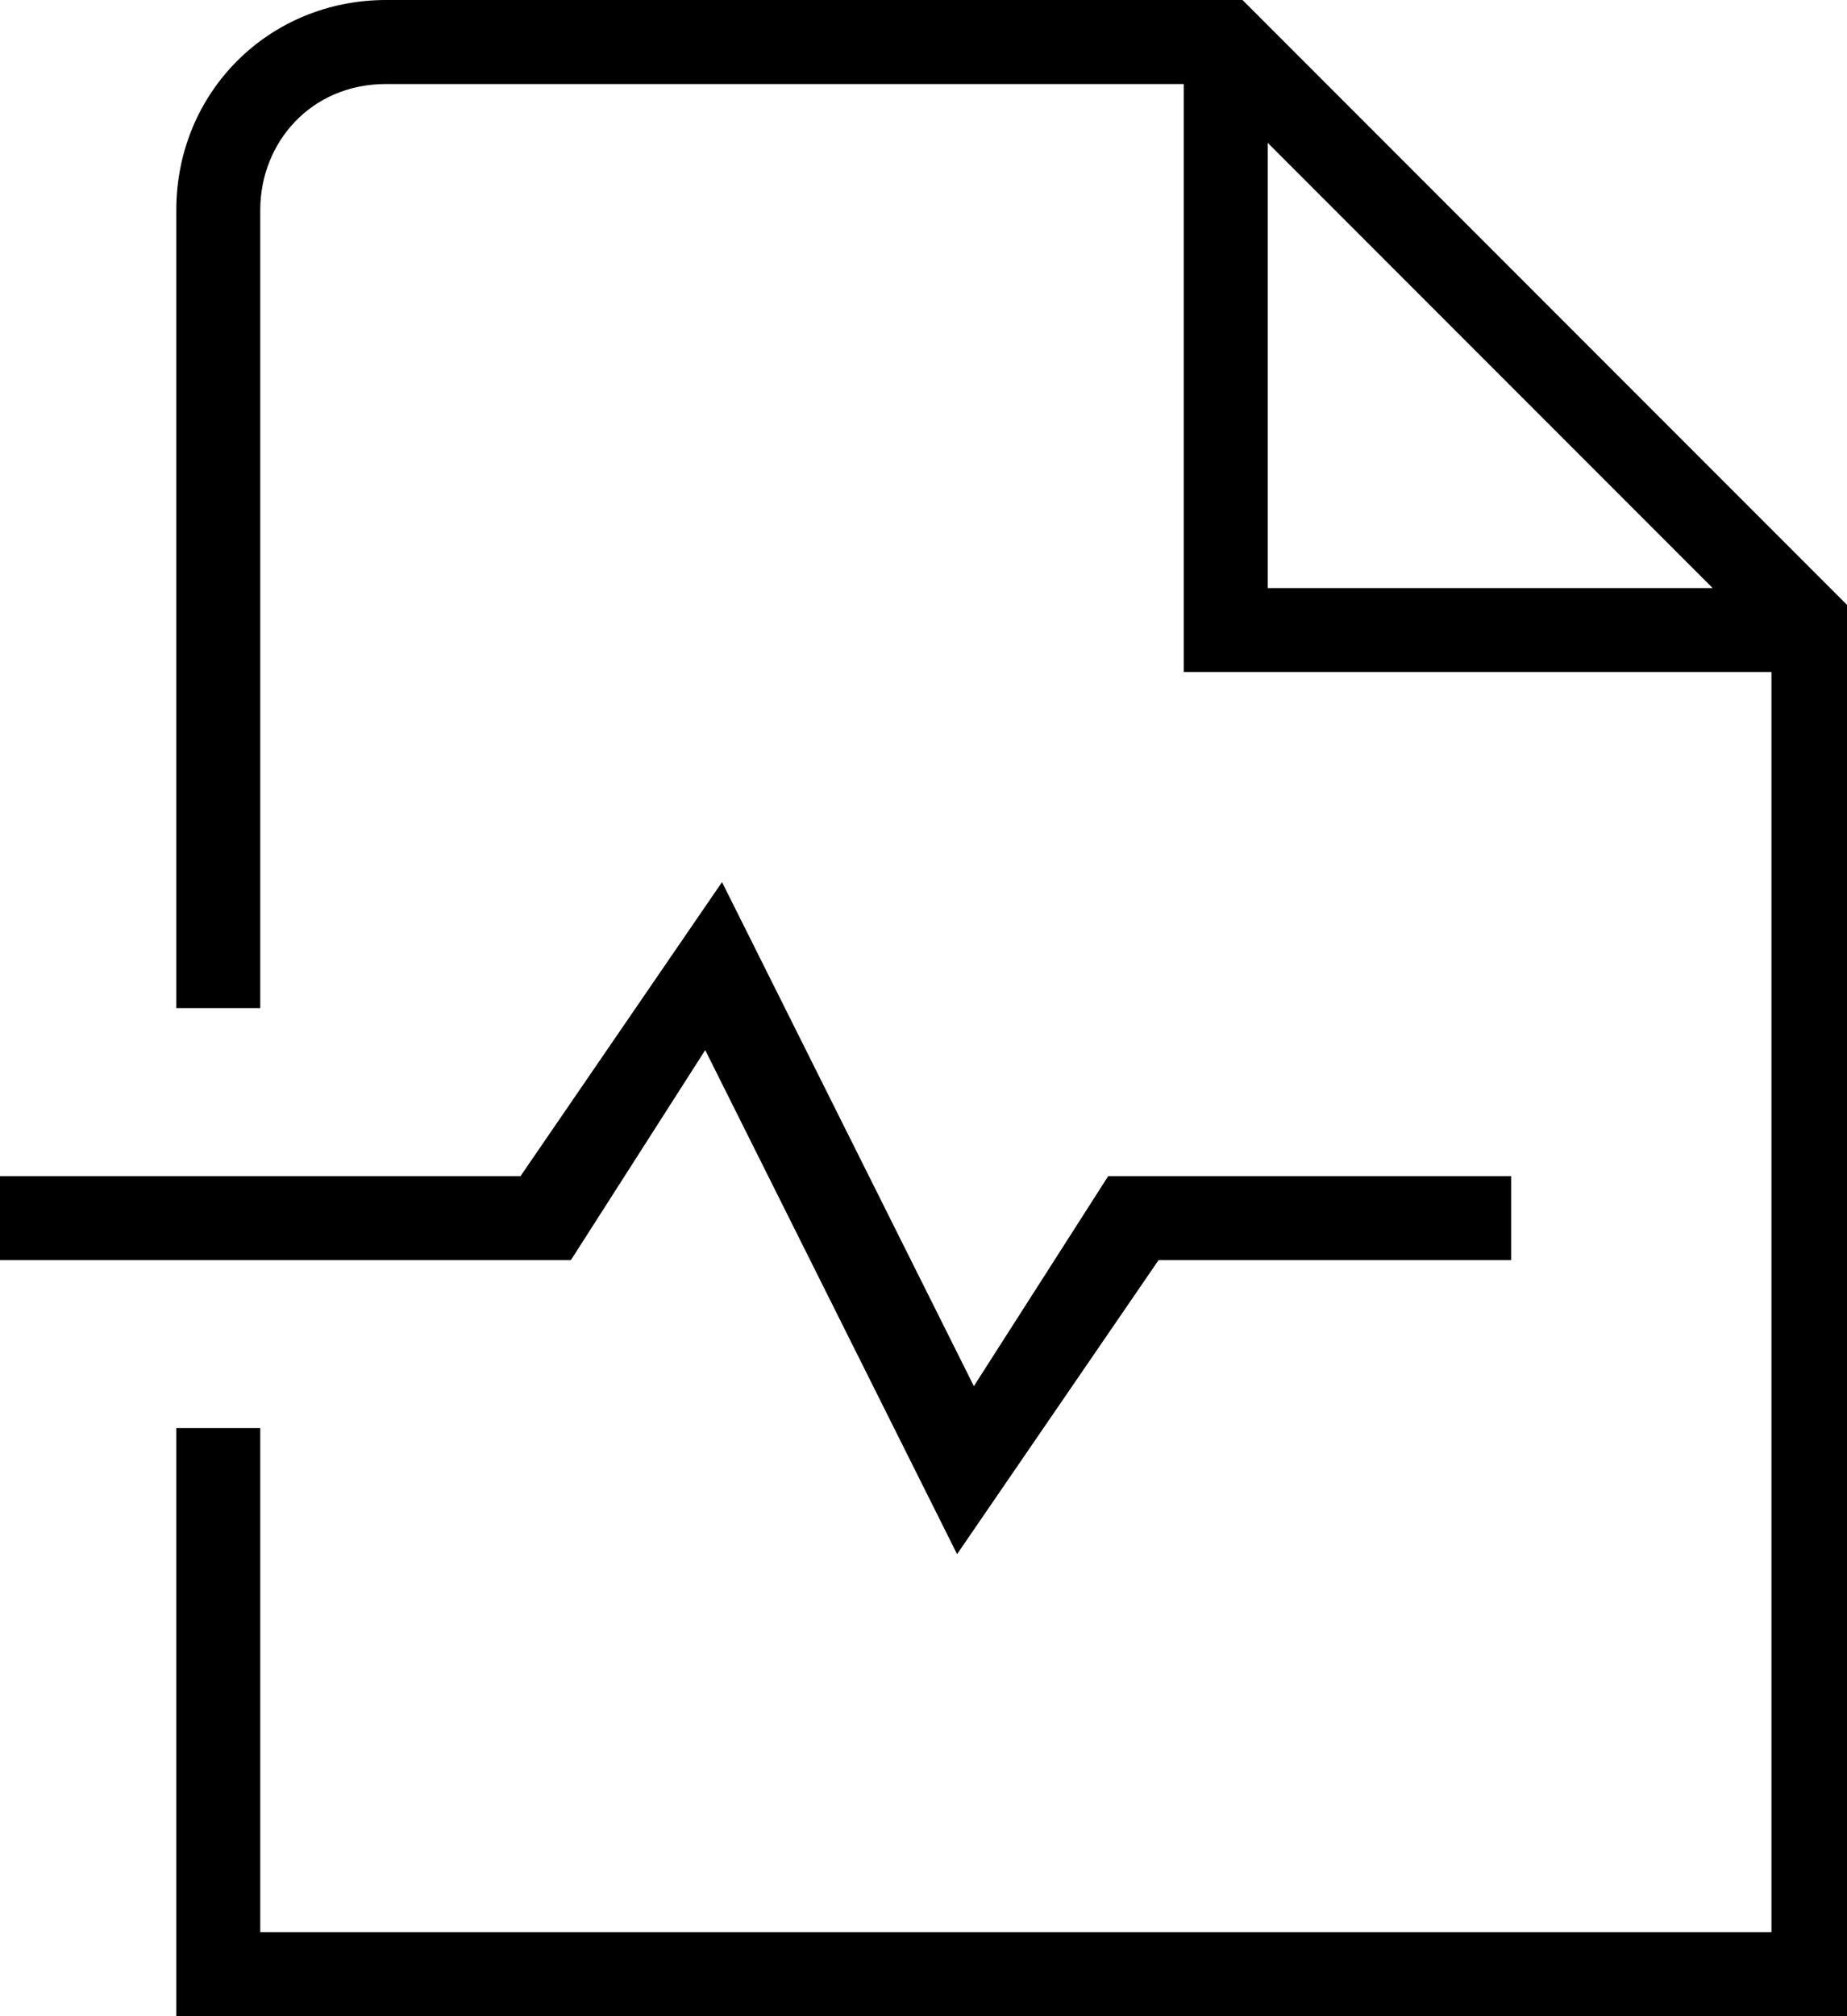 <svg version="1.2" xmlns="http://www.w3.org/2000/svg" viewBox="0 0 22 24" width="22" height="24">
	<title>status-svg</title>
	<style>
		.s0 { fill: #000000 } 
	</style>
	<path id="Layer" fill-rule="evenodd" class="s0" d="m6.8 15h-6.8v-1h6.2l2.4-3.5 3 6 1.6-2.5h4.8v1h-4.2l-2.4 3.5-3-6zm15.3-7.7v16.7h-20v-7h1v6h18v-15h-7v-7h-9.5c-0.9 0-1.5 0.7-1.5 1.5v9.5h-1v-9.5c0-1.4 1.1-2.5 2.5-2.5h10.2zm-7-0.3h5.3l-5.3-5.3z"/>
</svg>